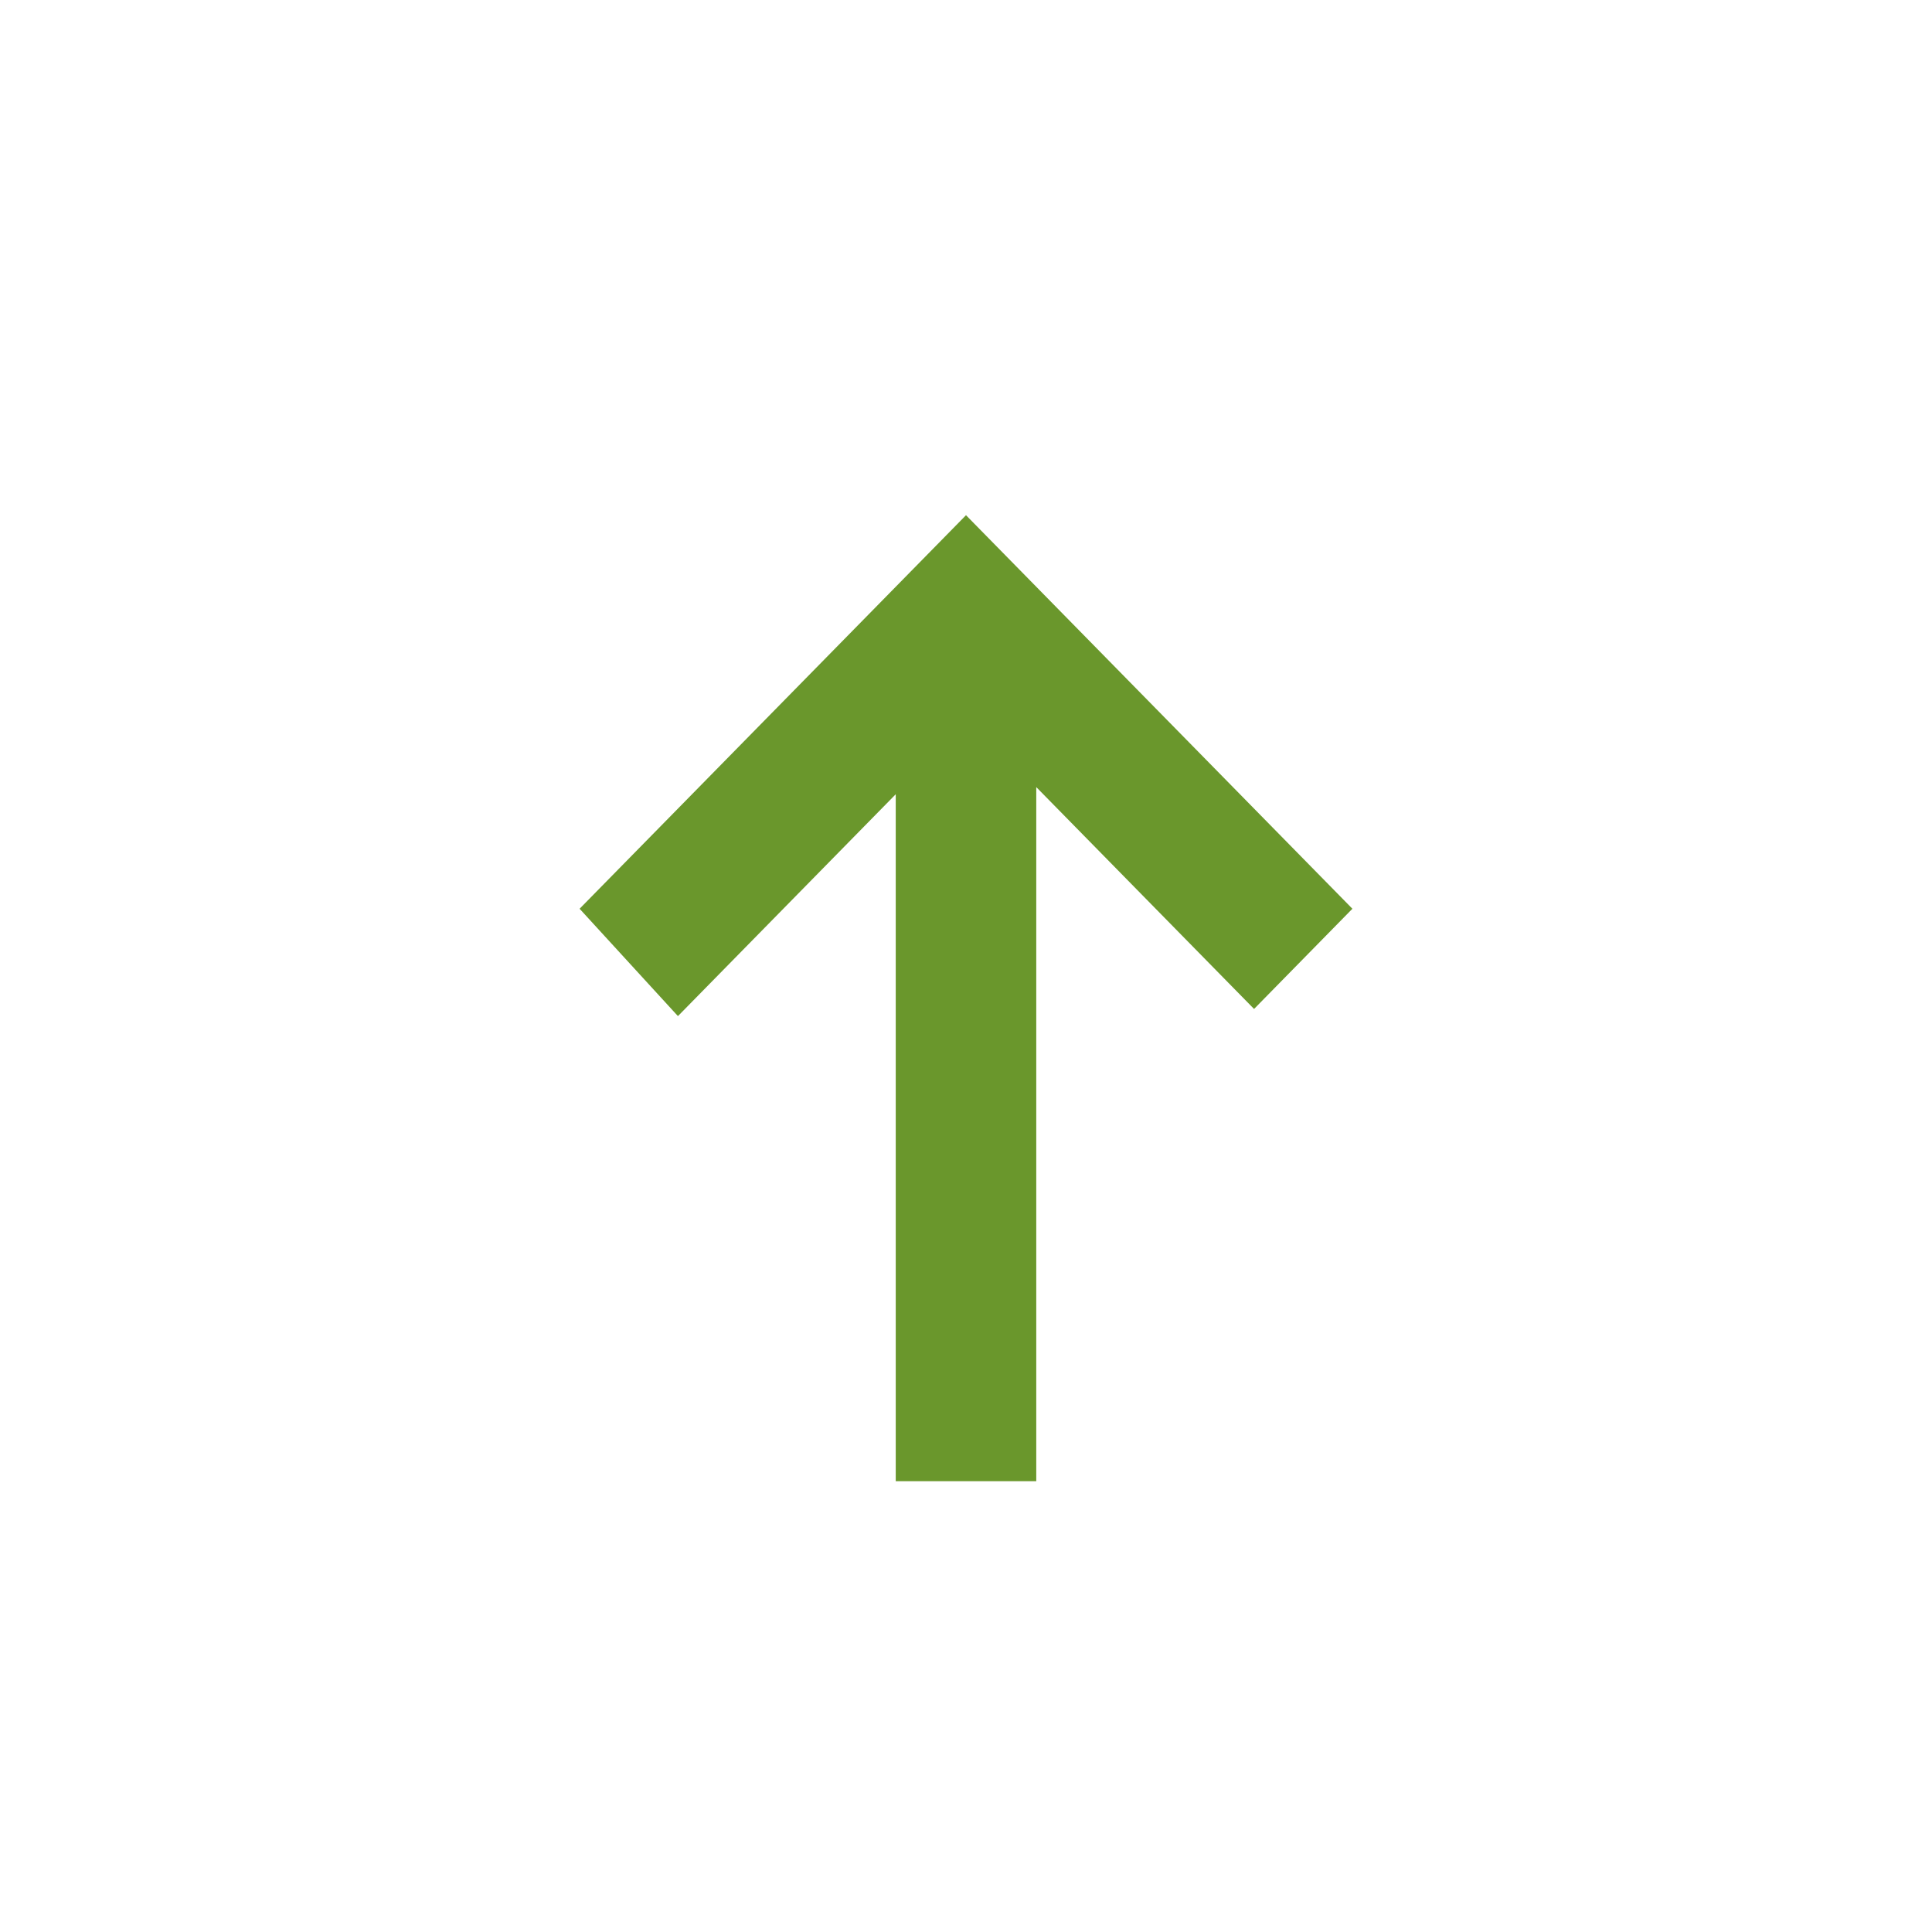 <?xml version="1.0" encoding="UTF-8"?>
<svg width="30px" height="30px" viewBox="0 0 30 30" version="1.1" xmlns="http://www.w3.org/2000/svg" xmlns:xlink="http://www.w3.org/1999/xlink">
    <title>箭头_向下备份 16</title>
    <g id="拍机用户" stroke="none" stroke-width="1" fill="none" fill-rule="evenodd">
        <g id="箭头_向下备份-14" transform="translate(15, 15.5) scale(1, -1) translate(-15, -15.5) translate(9, 8)" fill="#6A972C" fill-rule="nonzero">
            <polygon id="路径" points="7.091 10.778 7.091 0 4.909 0 4.909 10.667 1.527 7.222 0 8.889 6 15 12 8.889 10.473 7.333"></polygon>
        </g>
    </g>
</svg>